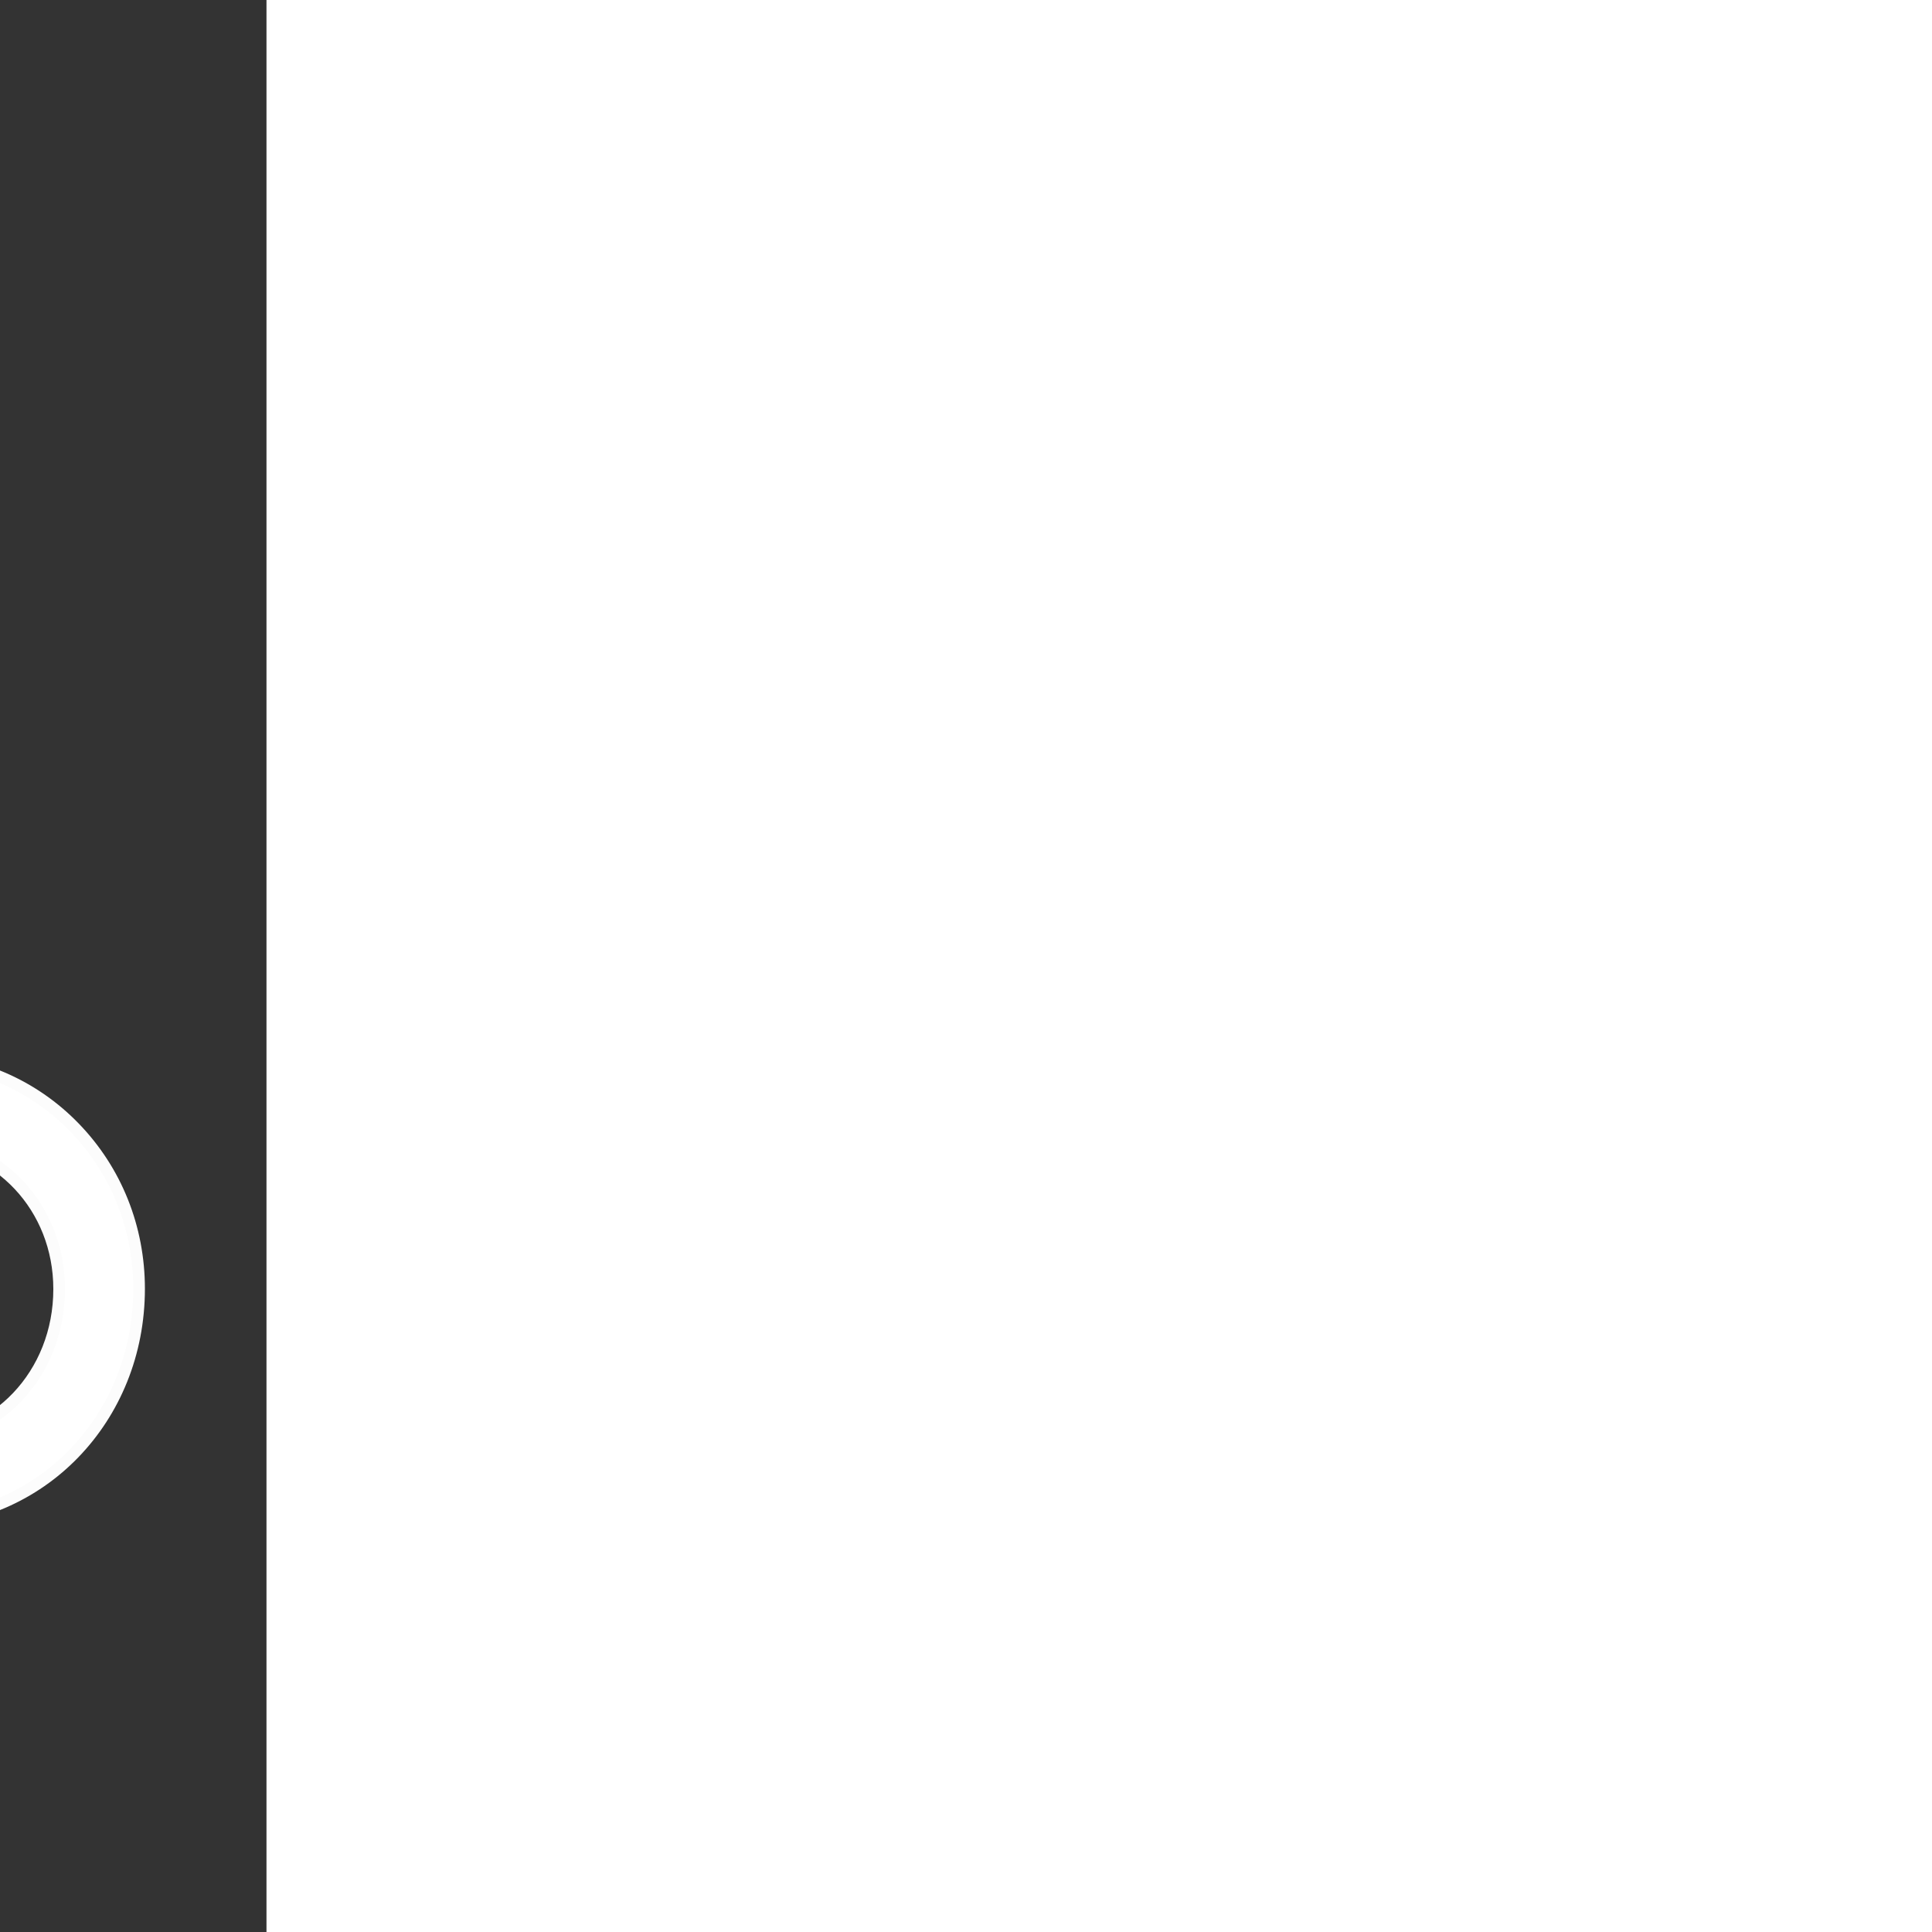 <svg fill="#ffffff" height="64px" width="64px" version="1.1" id="Layer_1" xmlns="http://www.w3.org/2000/svg" xmlns:xlink="http://www.w3.org/1999/xlink" viewBox="-39.04 -39.04 566.08 566.08" xml:space="preserve" transform="rotate(0)matrix(-1, 0, 0, 1, 0, 0)"><rect x="-39.04" y="-39.04" width="566.08" height="566.08" fill="#333333" stroke="none"/><g id="SVGRepo_bgCarrier" stroke-width="0"></g><g id="SVGRepo_tracerCarrier" stroke-linecap="round" stroke-linejoin="round" stroke="#fcfcfc" stroke-width="6.832"> <g transform="translate(0 -540.36)"> <g> <g> <path d="M486.5,740.72L486.5,740.72c-1.8-2.9-5-4.7-8.5-4.7H358.6c-4.1,0-7.7,2.5-9.3,6.2l-15.8,38.4h-55.8l-41.2-73.4 c-1.8-3.2-5.1-5.1-8.7-5.1h-121l9.4-51.1l17.7,12.9c4.5,3.3,10.7,2.3,14-2.2s2.3-10.7-2.2-14l-30.5-22.3c-2.8-2-6.4-2.5-9.6-1.2 c-3.2,1.3-5.5,4.1-6.1,7.5l-33.6,181.9c-0.6,0-1.3,0-1.9,0c-17.4,0-33.6,6.9-45.6,19.3c-11.9,12.3-18.4,28.6-18.4,46 c0,37.1,28.1,66.2,64,66.2c17.5,0,33.8-6.9,46-19.4c12.2-12.5,18.9-29.1,18.9-46.8c0-28.4-18.1-52.6-43.4-61.6l14.2-76.8 l69.4,143.7c1.7,3.5,5.2,5.6,9,5.6h125.5c4.1,0,7.7-2.5,9.3-6.2l34.1-83h109.2c3.8,0,7.3-2.2,9-5.6l21.8-44.6 C488.5,747.32,488.3,743.72,486.5,740.72z M108.9,879.02c0,25.9-19.7,46.2-44.9,46.2c-24.7,0-44-20.3-44-46.2 c0-24.8,18.4-44.3,42.2-45.3l-8,43.5c-1,5.4,2.6,10.6,8,11.7c0.6,0.1,1.2,0.2,1.8,0.2c4.7,0,8.9-3.4,9.8-8.2l8-43.4 C97.8,844.42,108.9,860.42,108.9,879.02z M113.1,722.12H222l32.8,58.5H141.3L113.1,722.12z M297,869.92H184.5l-33.4-69.2h174.4 L297,869.92z M450,780.62h-94.8l10.1-24.6H462L450,780.62z"></path> <path d="M53.6,732.82c5.5,0,10-4.4,10-10v-43.7c0-5.5-4.5-10-10-10s-10,4.5-10,10v43.7C43.6,728.32,48.1,732.82,53.6,732.82z"></path> <path d="M402.2,813.72c-35.8,0-64.9,29.3-64.9,65.3c0,17.7,6.7,34.3,18.9,46.8s28.5,19.4,46,19.4c35.3,0,64-29.7,64-66.2 C466.2,843.02,437.5,813.72,402.2,813.72z M402.2,925.22c-25.2,0-44.9-20.3-44.9-46.2c0-25,20.1-45.3,44.9-45.3 c24.3,0,44,20.3,44,45.3C446.2,904.52,426.5,925.22,402.2,925.22z"></path> </g> </g> </g> </g><g id="SVGRepo_iconCarrier"> <g transform="translate(0 -540.36)"> <g> <g> <path d="M486.5,740.72L486.5,740.72c-1.8-2.9-5-4.7-8.5-4.7H358.6c-4.1,0-7.7,2.5-9.3,6.2l-15.8,38.4h-55.8l-41.2-73.4 c-1.8-3.2-5.1-5.1-8.7-5.1h-121l9.4-51.1l17.7,12.9c4.5,3.3,10.7,2.3,14-2.2s2.3-10.7-2.2-14l-30.5-22.3c-2.8-2-6.4-2.5-9.6-1.2 c-3.2,1.3-5.5,4.1-6.1,7.5l-33.6,181.9c-0.6,0-1.3,0-1.9,0c-17.4,0-33.6,6.9-45.6,19.3c-11.9,12.3-18.4,28.6-18.4,46 c0,37.1,28.1,66.2,64,66.2c17.5,0,33.8-6.9,46-19.4c12.2-12.5,18.9-29.1,18.9-46.8c0-28.4-18.1-52.6-43.4-61.6l14.2-76.8 l69.4,143.7c1.7,3.5,5.2,5.6,9,5.6h125.5c4.1,0,7.7-2.5,9.3-6.2l34.1-83h109.2c3.8,0,7.3-2.2,9-5.6l21.8-44.6 C488.5,747.32,488.3,743.72,486.5,740.72z M108.9,879.02c0,25.9-19.7,46.2-44.9,46.2c-24.7,0-44-20.3-44-46.2 c0-24.8,18.4-44.3,42.2-45.3l-8,43.5c-1,5.4,2.6,10.6,8,11.7c0.6,0.1,1.2,0.2,1.8,0.2c4.7,0,8.9-3.4,9.8-8.2l8-43.4 C97.8,844.42,108.9,860.42,108.9,879.02z M113.1,722.12H222l32.8,58.5H141.3L113.1,722.12z M297,869.92H184.5l-33.4-69.2h174.4 L297,869.92z M450,780.62h-94.8l10.1-24.6H462L450,780.62z"></path> <path d="M53.6,732.82c5.5,0,10-4.4,10-10v-43.7c0-5.5-4.5-10-10-10s-10,4.5-10,10v43.7C43.6,728.32,48.1,732.82,53.6,732.82z"></path> <path d="M402.2,813.72c-35.8,0-64.9,29.3-64.9,65.3c0,17.7,6.7,34.3,18.9,46.8s28.5,19.4,46,19.4c35.3,0,64-29.7,64-66.2 C466.2,843.02,437.5,813.72,402.2,813.72z M402.2,925.22c-25.2,0-44.9-20.3-44.9-46.2c0-25,20.1-45.3,44.9-45.3 c24.3,0,44,20.3,44,45.3C446.2,904.52,426.5,925.22,402.2,925.22z"></path> </g> </g> </g> </g></svg>